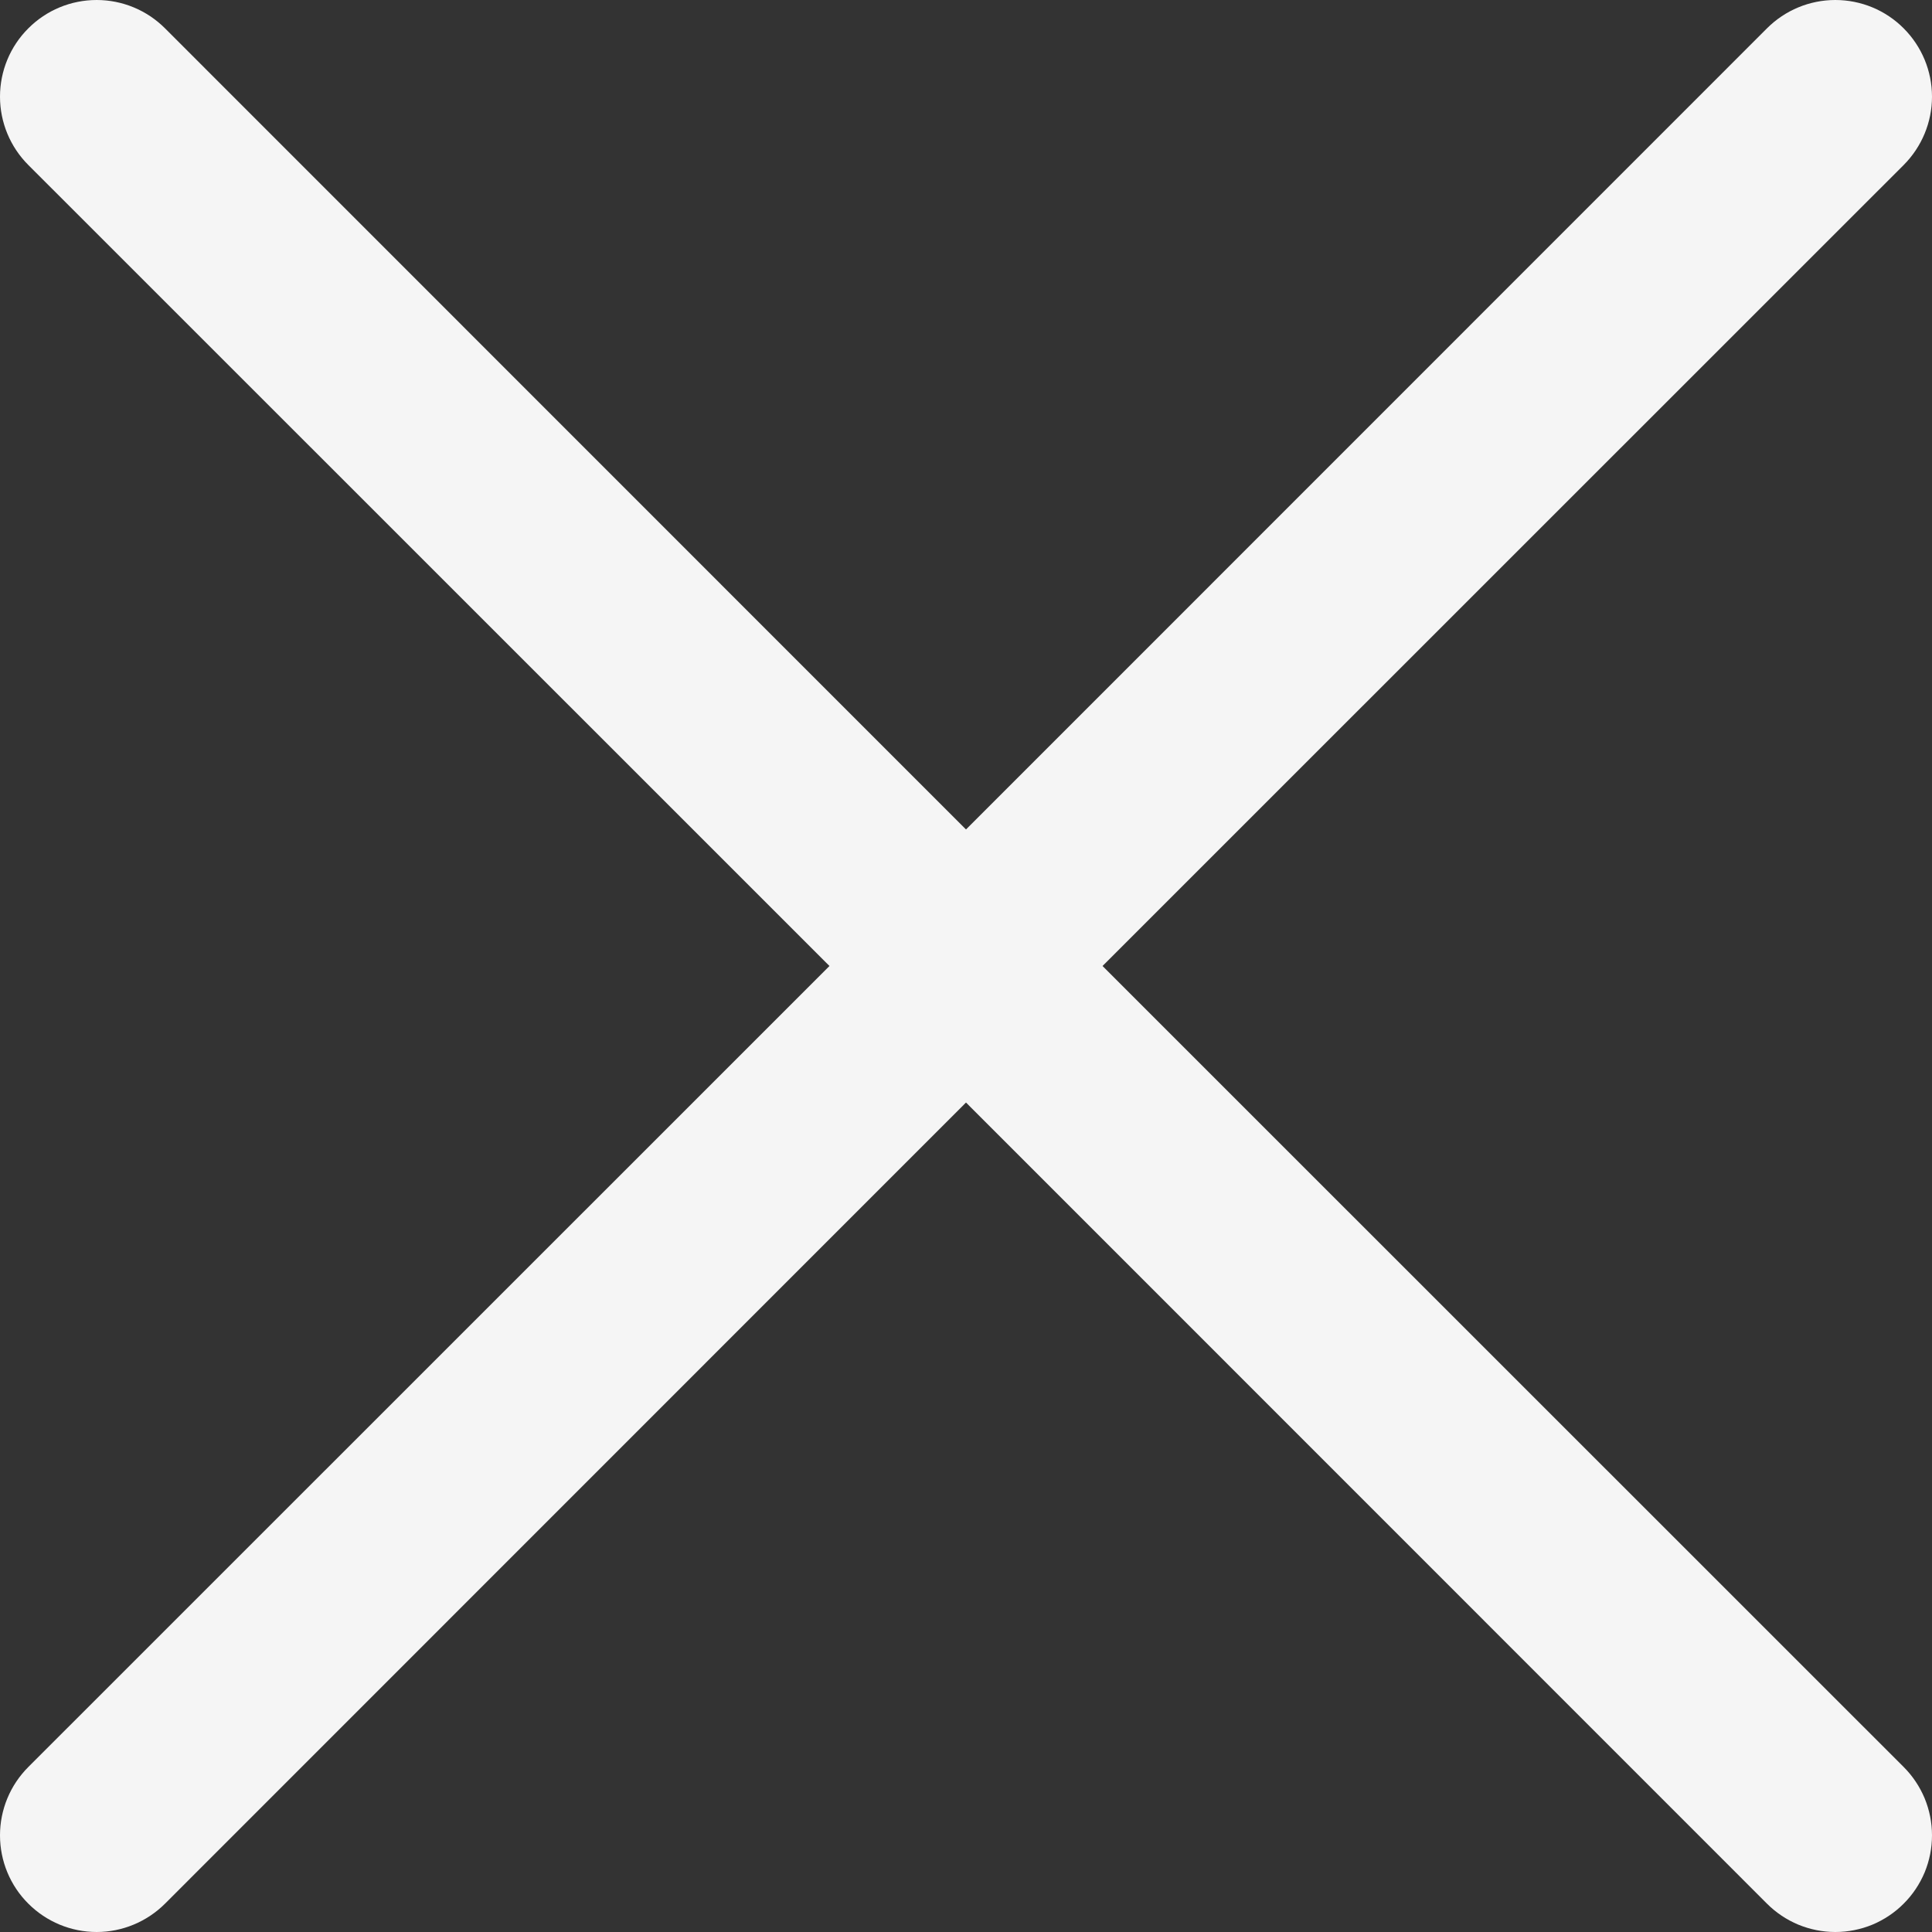 <svg width="24" height="24" viewBox="0 0 24 24" fill="none" xmlns="http://www.w3.org/2000/svg">
<rect x="0" y="0" width="24" height="24" fill="#333333" stroke="none"/>
<path d="M23.648 21.95C23.76 22.062 23.848 22.194 23.909 22.34C23.969 22.486 24 22.642 24 22.799C24 22.957 23.969 23.113 23.909 23.259C23.848 23.404 23.76 23.537 23.648 23.648C23.537 23.76 23.404 23.848 23.259 23.909C23.113 23.969 22.957 24 22.799 24C22.642 24 22.486 23.969 22.34 23.909C22.194 23.848 22.062 23.76 21.95 23.648L12 13.696L2.05 23.648C1.824 23.873 1.519 24 1.201 24C0.882 24 0.577 23.873 0.352 23.648C0.126 23.423 6.2768e-09 23.118 0 22.799C-6.2768e-09 22.481 0.126 22.176 0.352 21.95L10.304 12L0.352 2.05C0.126 1.824 0 1.519 0 1.201C0 0.882 0.126 0.577 0.352 0.352C0.577 0.126 0.882 0 1.201 0C1.519 0 1.824 0.126 2.05 0.352L12 10.304L21.95 0.352C22.176 0.126 22.481 -6.2768e-09 22.799 0C23.118 6.2768e-09 23.423 0.126 23.648 0.352C23.873 0.577 24 0.882 24 1.201C24 1.519 23.873 1.824 23.648 2.05L13.696 12L23.648 21.95Z" fill="#F5F5F5"/>
</svg>
